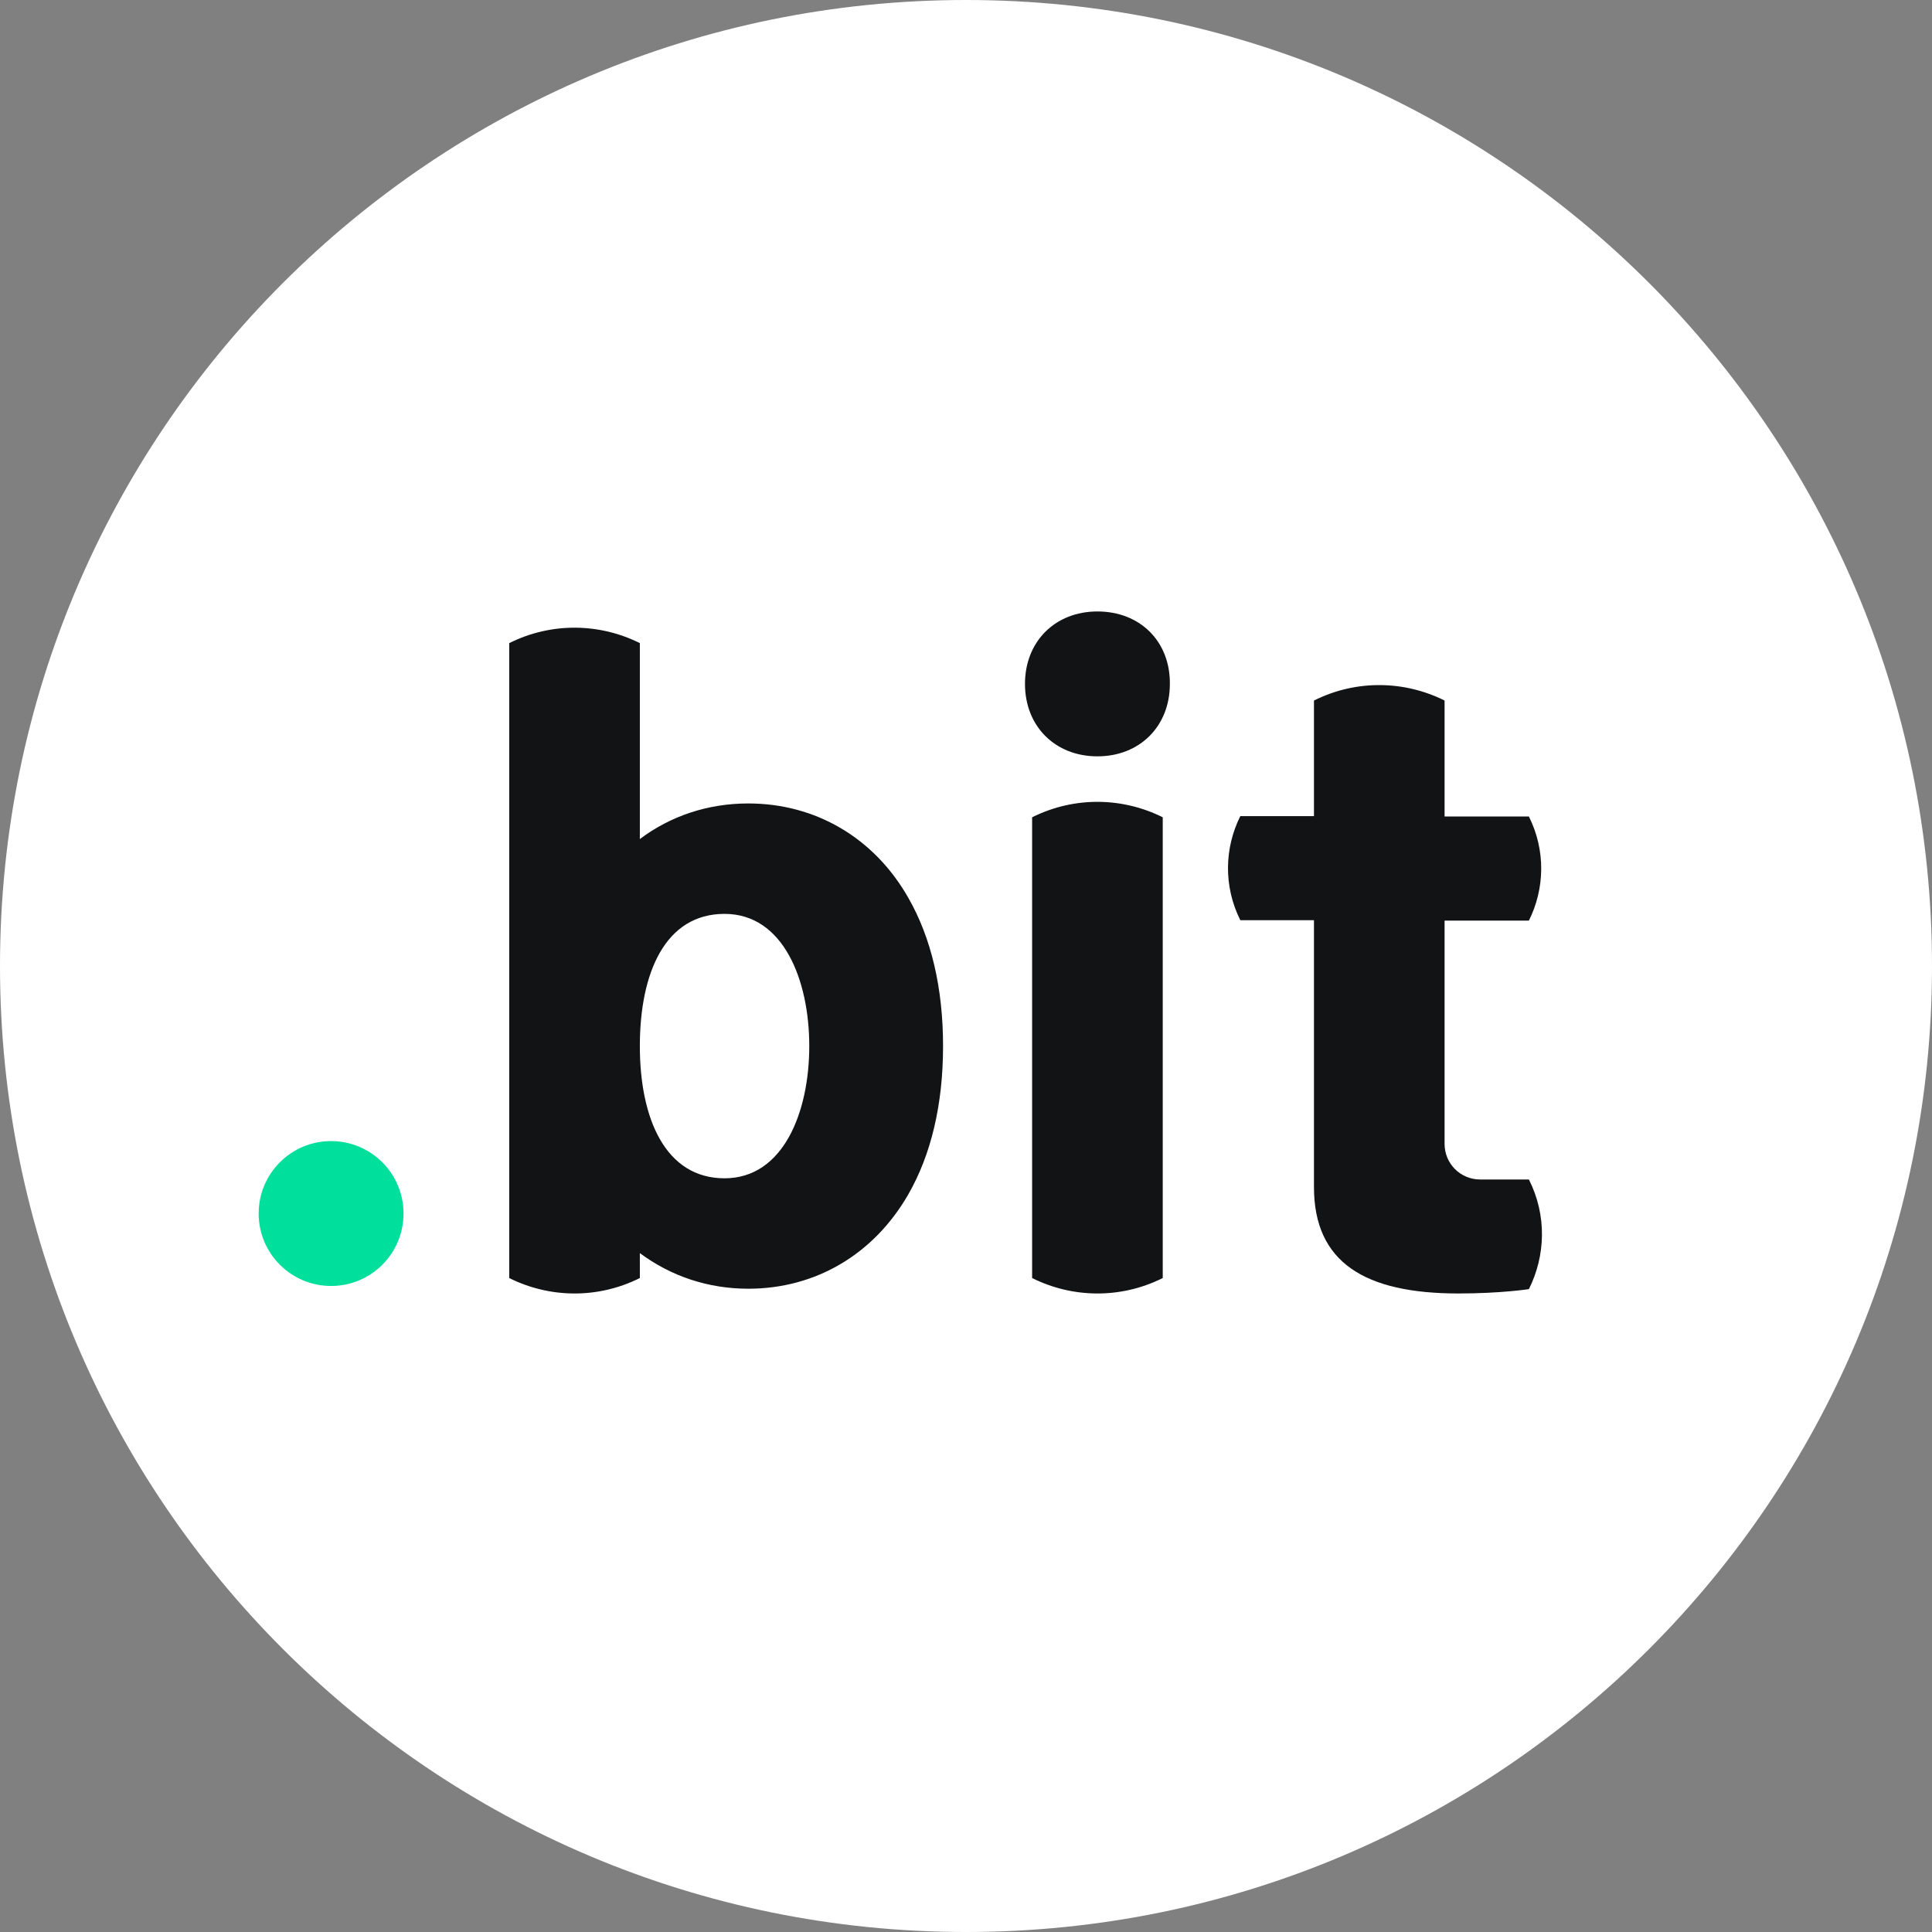 <?xml version="1.0" encoding="utf-8"?>
<svg viewBox="0 0 200 200" width="200" height="200" xmlns="http://www.w3.org/2000/svg">
  <rect x="0" y="0" width="200" height="200" fill="#808080" stroke="none"/>
  <path d="M 0 100 C 0 44.771 44.771 0 100 0 C 155.227 0 200 44.771 200 100 C 200 155.229 155.227 200 100 200 C 44.771 200 0 155.229 0 100 Z" fill="white" style=""/>
  <path d="M 113.606 63.298 C 109.221 63.298 106.106 66.412 106.106 70.798 C 106.106 75.181 109.221 78.296 113.606 78.296 C 117.99 78.296 121.104 75.181 121.104 70.798 C 121.146 66.412 118.031 63.298 113.606 63.298 Z" fill="#121314" style=""/>
  <path d="M 34.275 133.123 C 38.417 133.123 41.773 129.765 41.773 125.623 C 41.773 121.481 38.417 118.125 34.275 118.125 C 30.133 118.125 26.777 121.481 26.777 125.623 C 26.777 129.765 30.133 133.123 34.275 133.123 Z" fill="#00DF9B" style=""/>
  <path d="M 77.465 83.173 C 73.244 83.173 69.392 84.483 66.237 86.86 C 66.237 77.271 66.237 66.577 66.237 66.577 C 62.14 64.527 57.14 64.365 52.715 66.577 L 52.715 132.302 C 56.812 134.352 61.81 134.515 66.237 132.302 L 66.237 129.721 C 69.433 132.098 73.285 133.408 77.465 133.408 C 84.431 133.408 90.454 129.844 94.019 123.656 C 96.396 119.519 97.625 114.315 97.625 108.29 C 97.625 102.267 96.396 97.062 94.019 92.925 C 90.496 86.737 84.431 83.173 77.465 83.173 Z M 75.006 121.977 C 68.9 121.977 66.237 115.831 66.237 108.29 C 66.237 100.71 68.858 94.604 75.006 94.604 C 81.11 94.604 83.775 101.487 83.775 108.29 C 83.775 115.094 81.11 121.977 75.006 121.977 Z" fill="#121314" style=""/>
  <path d="M 106.844 84.606 L 106.844 132.302 C 110.942 134.352 115.942 134.515 120.367 132.302 L 120.367 84.606 C 116.269 82.556 111.271 82.394 106.844 84.606 Z" fill="#121314" style=""/>
  <path d="M 158.271 122.1 L 153.229 122.1 C 151.181 122.1 149.542 120.46 149.542 118.412 L 149.542 95.3 C 153.148 95.3 158.271 95.3 158.271 95.3 C 159.908 92.023 160.031 88.048 158.271 84.525 L 149.542 84.525 L 149.542 72.519 C 145.444 70.469 140.446 70.306 136.021 72.519 L 136.021 84.483 L 128.398 84.483 C 126.758 87.76 126.635 91.735 128.398 95.26 C 128.398 95.26 133.11 95.26 136.021 95.26 L 136.021 122.877 C 136.021 130.704 141.306 133.9 150.977 133.9 C 155.36 133.9 158.271 133.45 158.271 133.45 C 159.992 130.008 160.154 125.829 158.271 122.1 Z" fill="#121314" style=""/>
</svg>